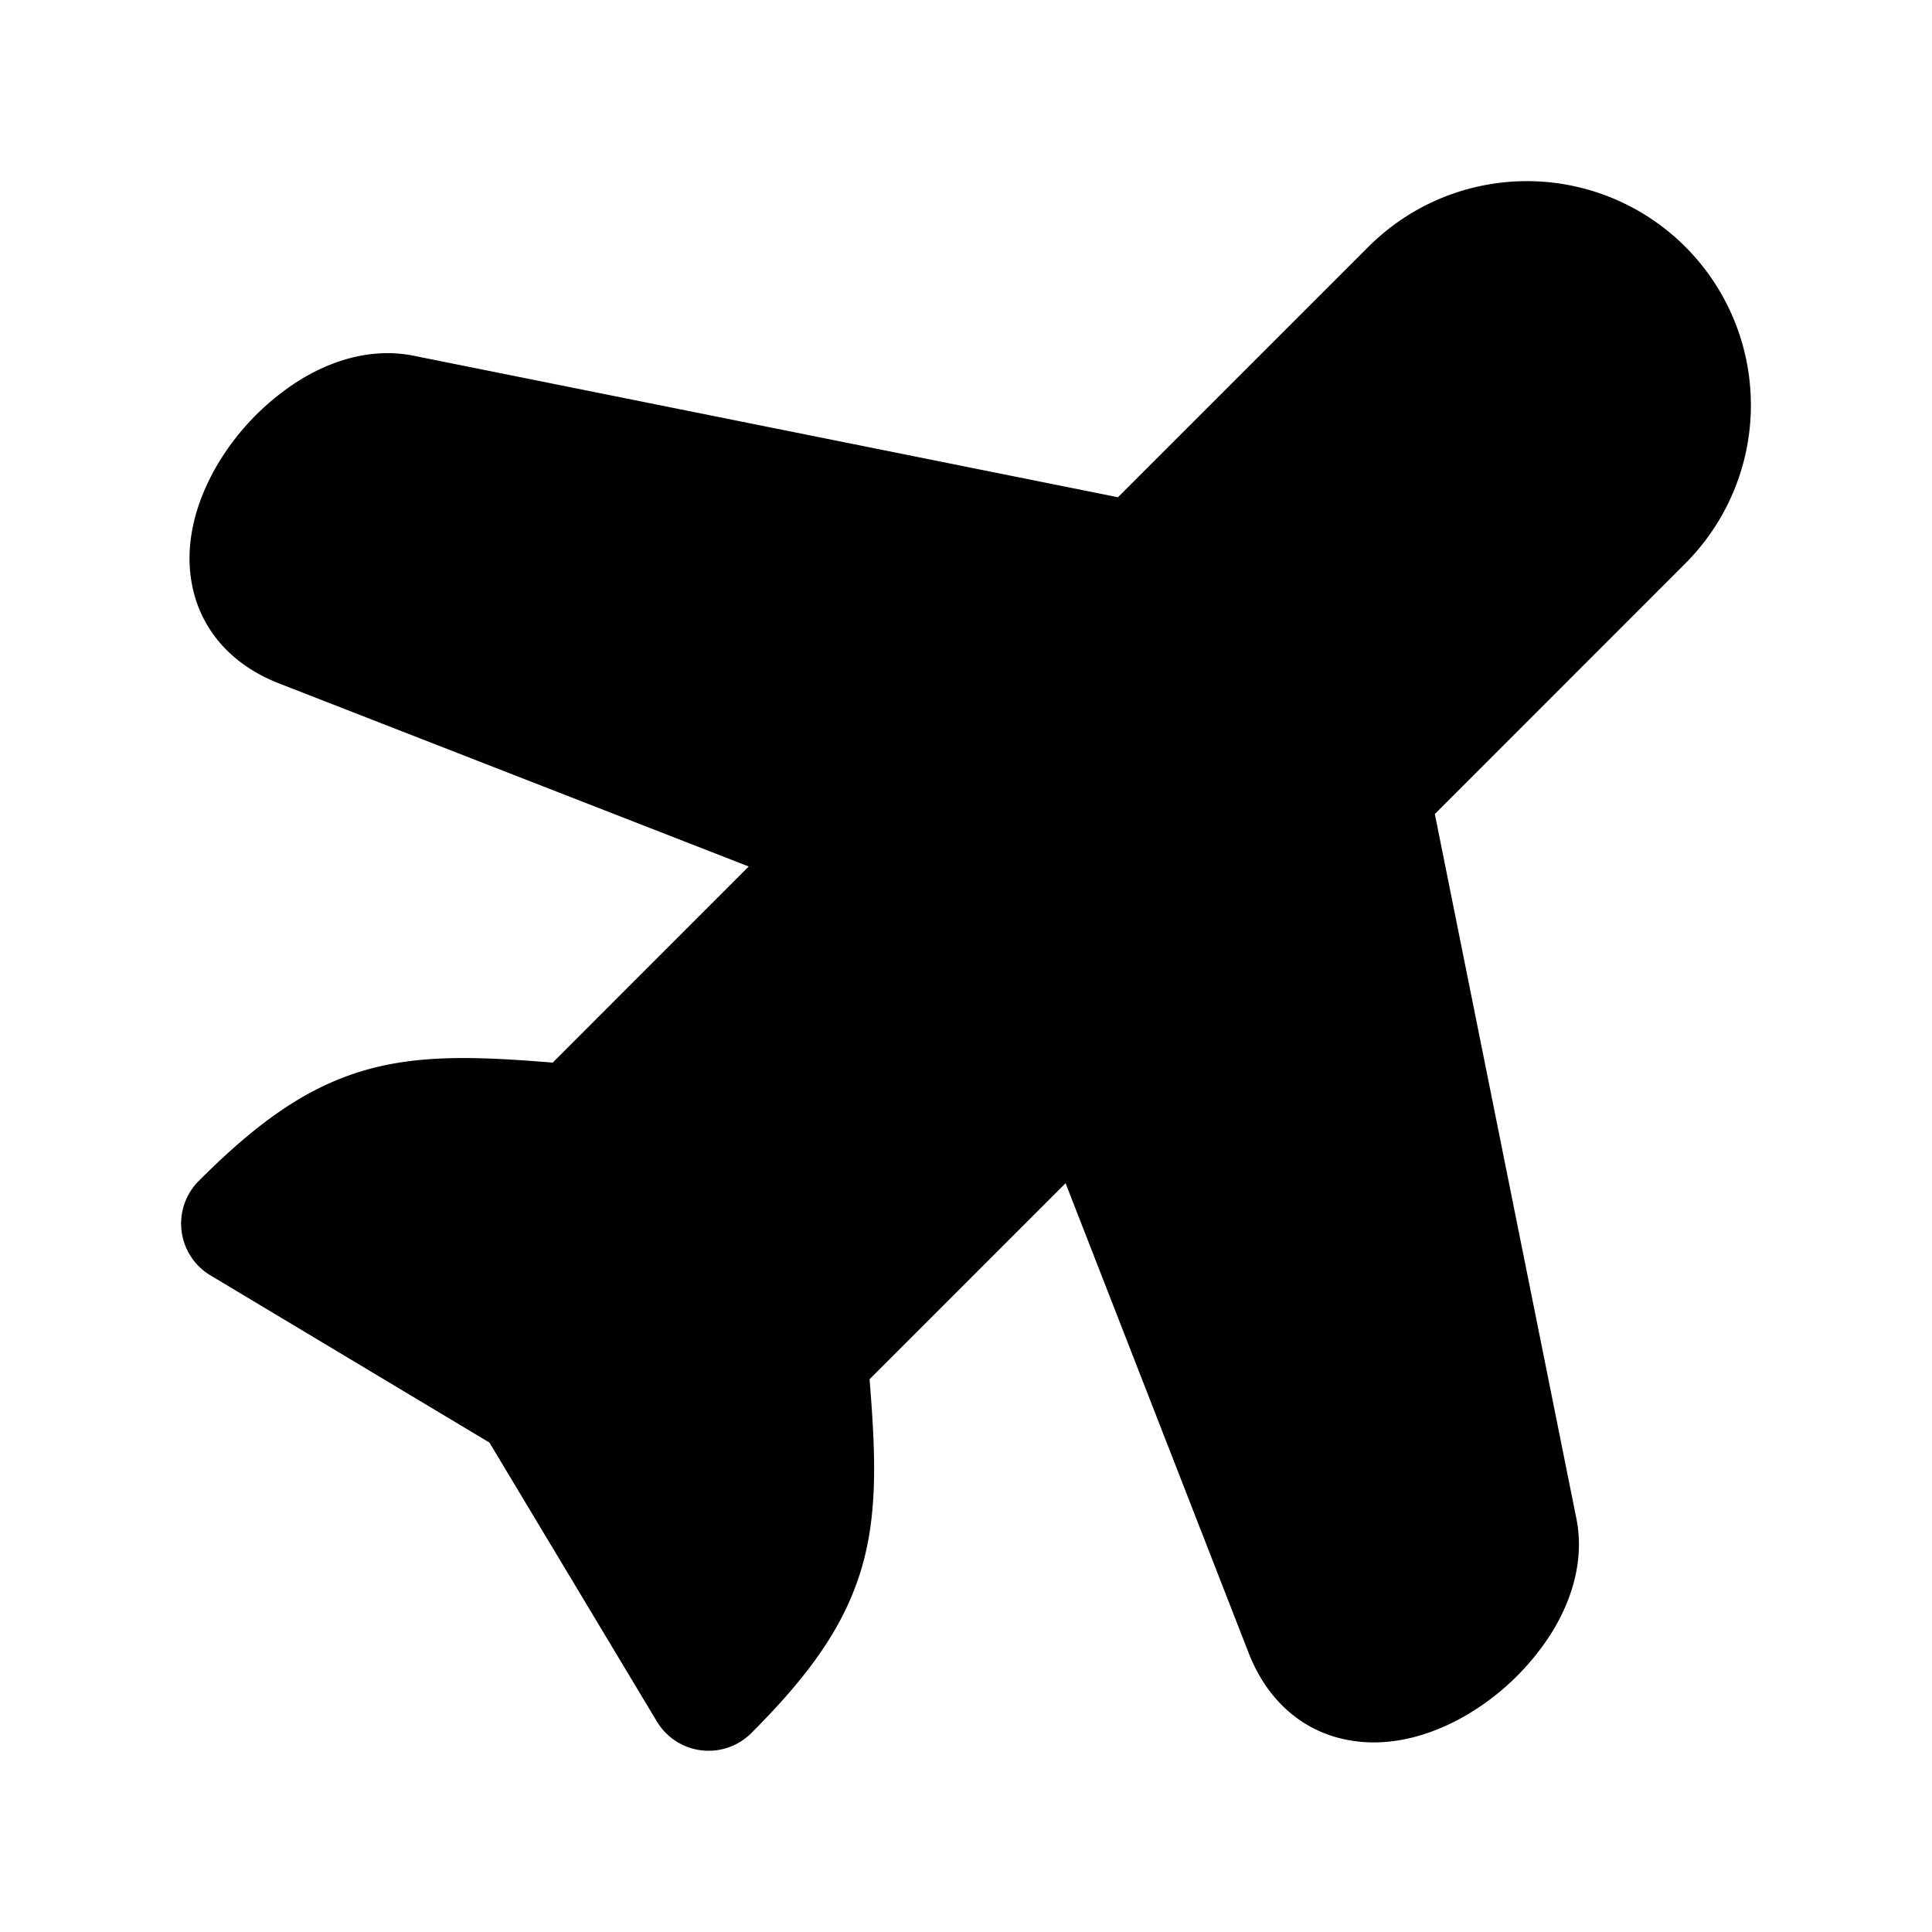 <svg width="24" height="24" fill="currentColor" viewBox="0 0 24 24" xmlns="http://www.w3.org/2000/svg"><path d="M20.935 3.065a2.783 2.783 0 0 0-3.935 0l-3.112 3.112-8.75-1.758c-.554-.111-1.076.083-1.462.333a3.124 3.124 0 0 0-.979 1.027c-.23.393-.406.905-.321 1.431.093.586.484 1.044 1.091 1.28l5.834 2.274L6.866 13.2c-.83-.067-1.541-.103-2.199.059-.797.196-1.442.655-2.197 1.41a.75.75 0 0 0 .144 1.174L6.08 17.92l2.08 3.465a.75.75 0 0 0 1.173.144c.755-.755 1.214-1.4 1.41-2.197.162-.658.126-1.368.059-2.199l2.435-2.435 2.274 5.835c.236.607.695.998 1.28 1.09.527.085 1.038-.09 1.432-.321a3.125 3.125 0 0 0 1.026-.979c.25-.386.444-.908.333-1.461l-1.758-8.75L20.935 7a2.782 2.782 0 0 0 0-3.935"/></svg>